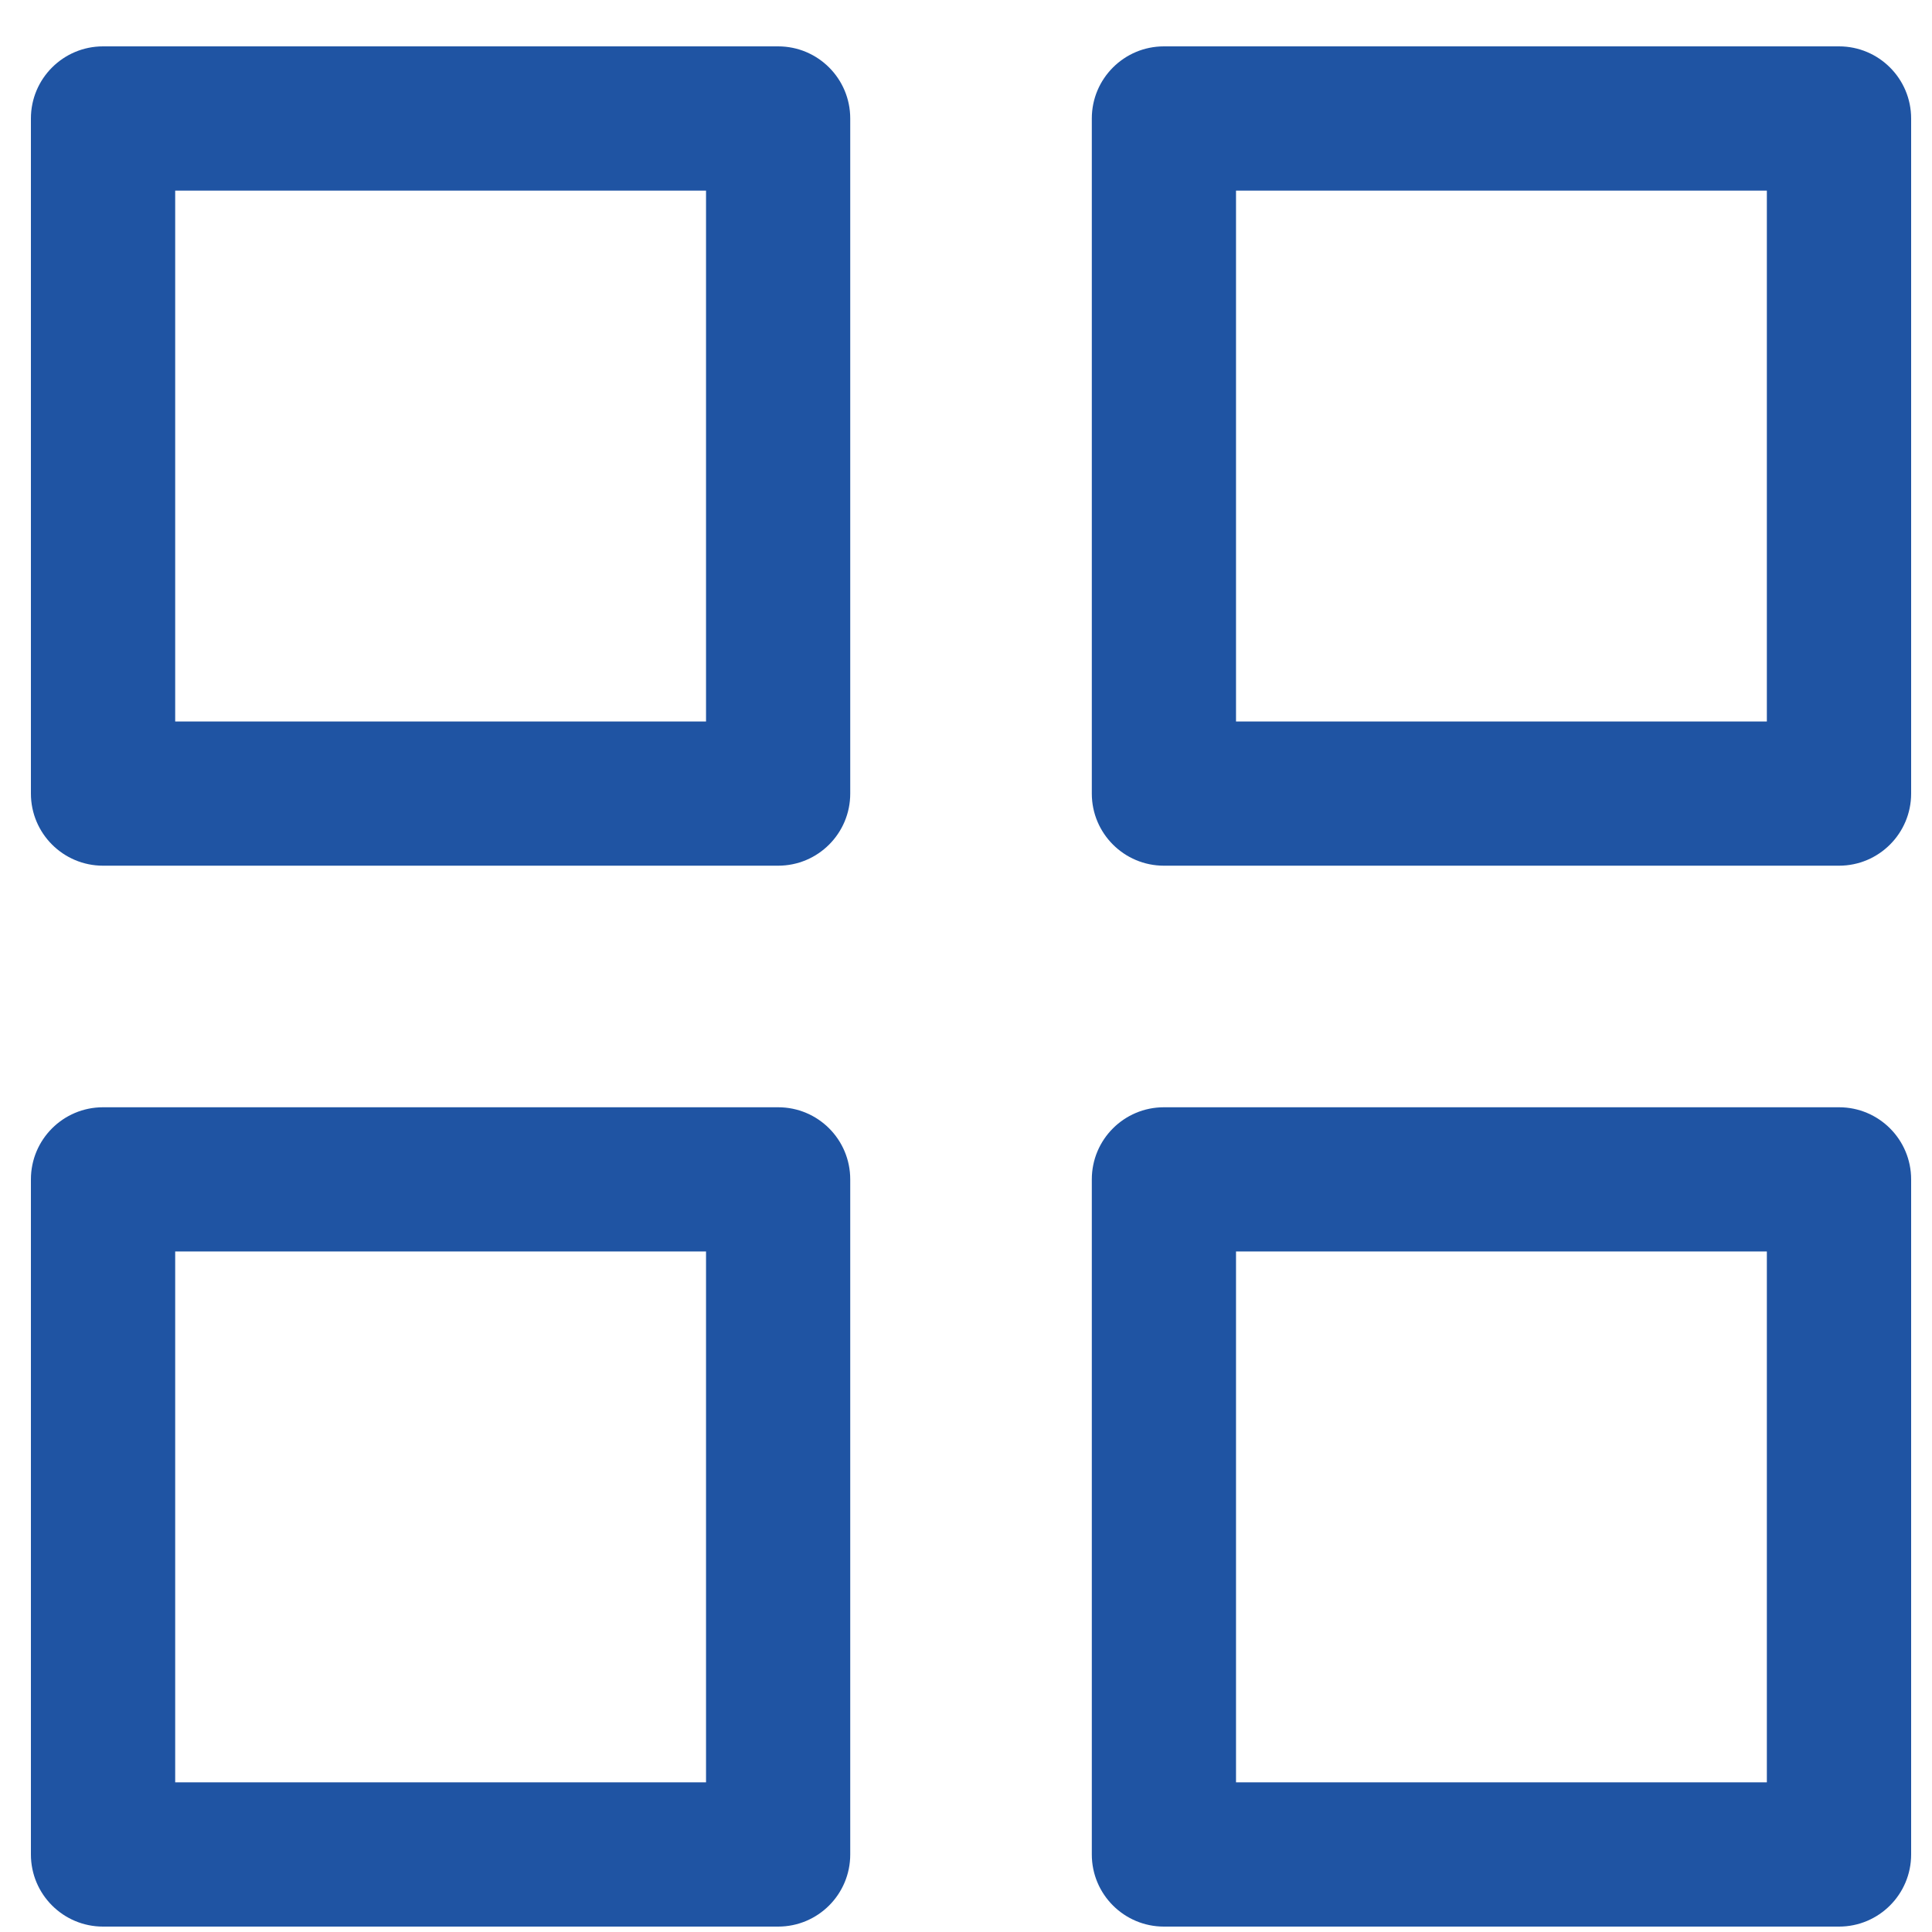 <svg width="25" height="25" viewBox="0 0 25 25" fill="none" xmlns="http://www.w3.org/2000/svg">
<path fill-rule="evenodd" clip-rule="evenodd" d="M1.333 0.6C0.818 0.6 0.4 1.018 0.4 1.533V10.269C0.4 10.784 0.818 11.202 1.333 11.202H10.069C10.585 11.202 11.002 10.784 11.002 10.269V1.533C11.002 1.018 10.585 0.6 10.069 0.6H1.333ZM2.267 9.336V2.467H9.136V9.336H2.267ZM15.061 0.6C14.546 0.6 14.128 1.018 14.128 1.533V10.269C14.128 10.784 14.546 11.202 15.061 11.202H23.797C24.312 11.202 24.73 10.784 24.73 10.269V1.533C24.73 1.018 24.312 0.6 23.797 0.6H15.061ZM15.994 9.336V2.467H22.863V9.336H15.994ZM14.128 15.261C14.128 14.745 14.546 14.328 15.061 14.328H23.797C24.312 14.328 24.73 14.745 24.73 15.261V23.997C24.73 24.512 24.312 24.93 23.797 24.93H15.061C14.546 24.93 14.128 24.512 14.128 23.997V15.261ZM15.994 16.194V23.063H22.863V16.194H15.994ZM1.333 14.328C0.818 14.328 0.4 14.745 0.4 15.261V23.997C0.4 24.512 0.818 24.93 1.333 24.93H10.069C10.585 24.93 11.002 24.512 11.002 23.997V15.261C11.002 14.745 10.585 14.328 10.069 14.328H1.333ZM2.267 23.063V16.194H9.136V23.063H2.267Z" fill="#1F54A3"/>
</svg>
